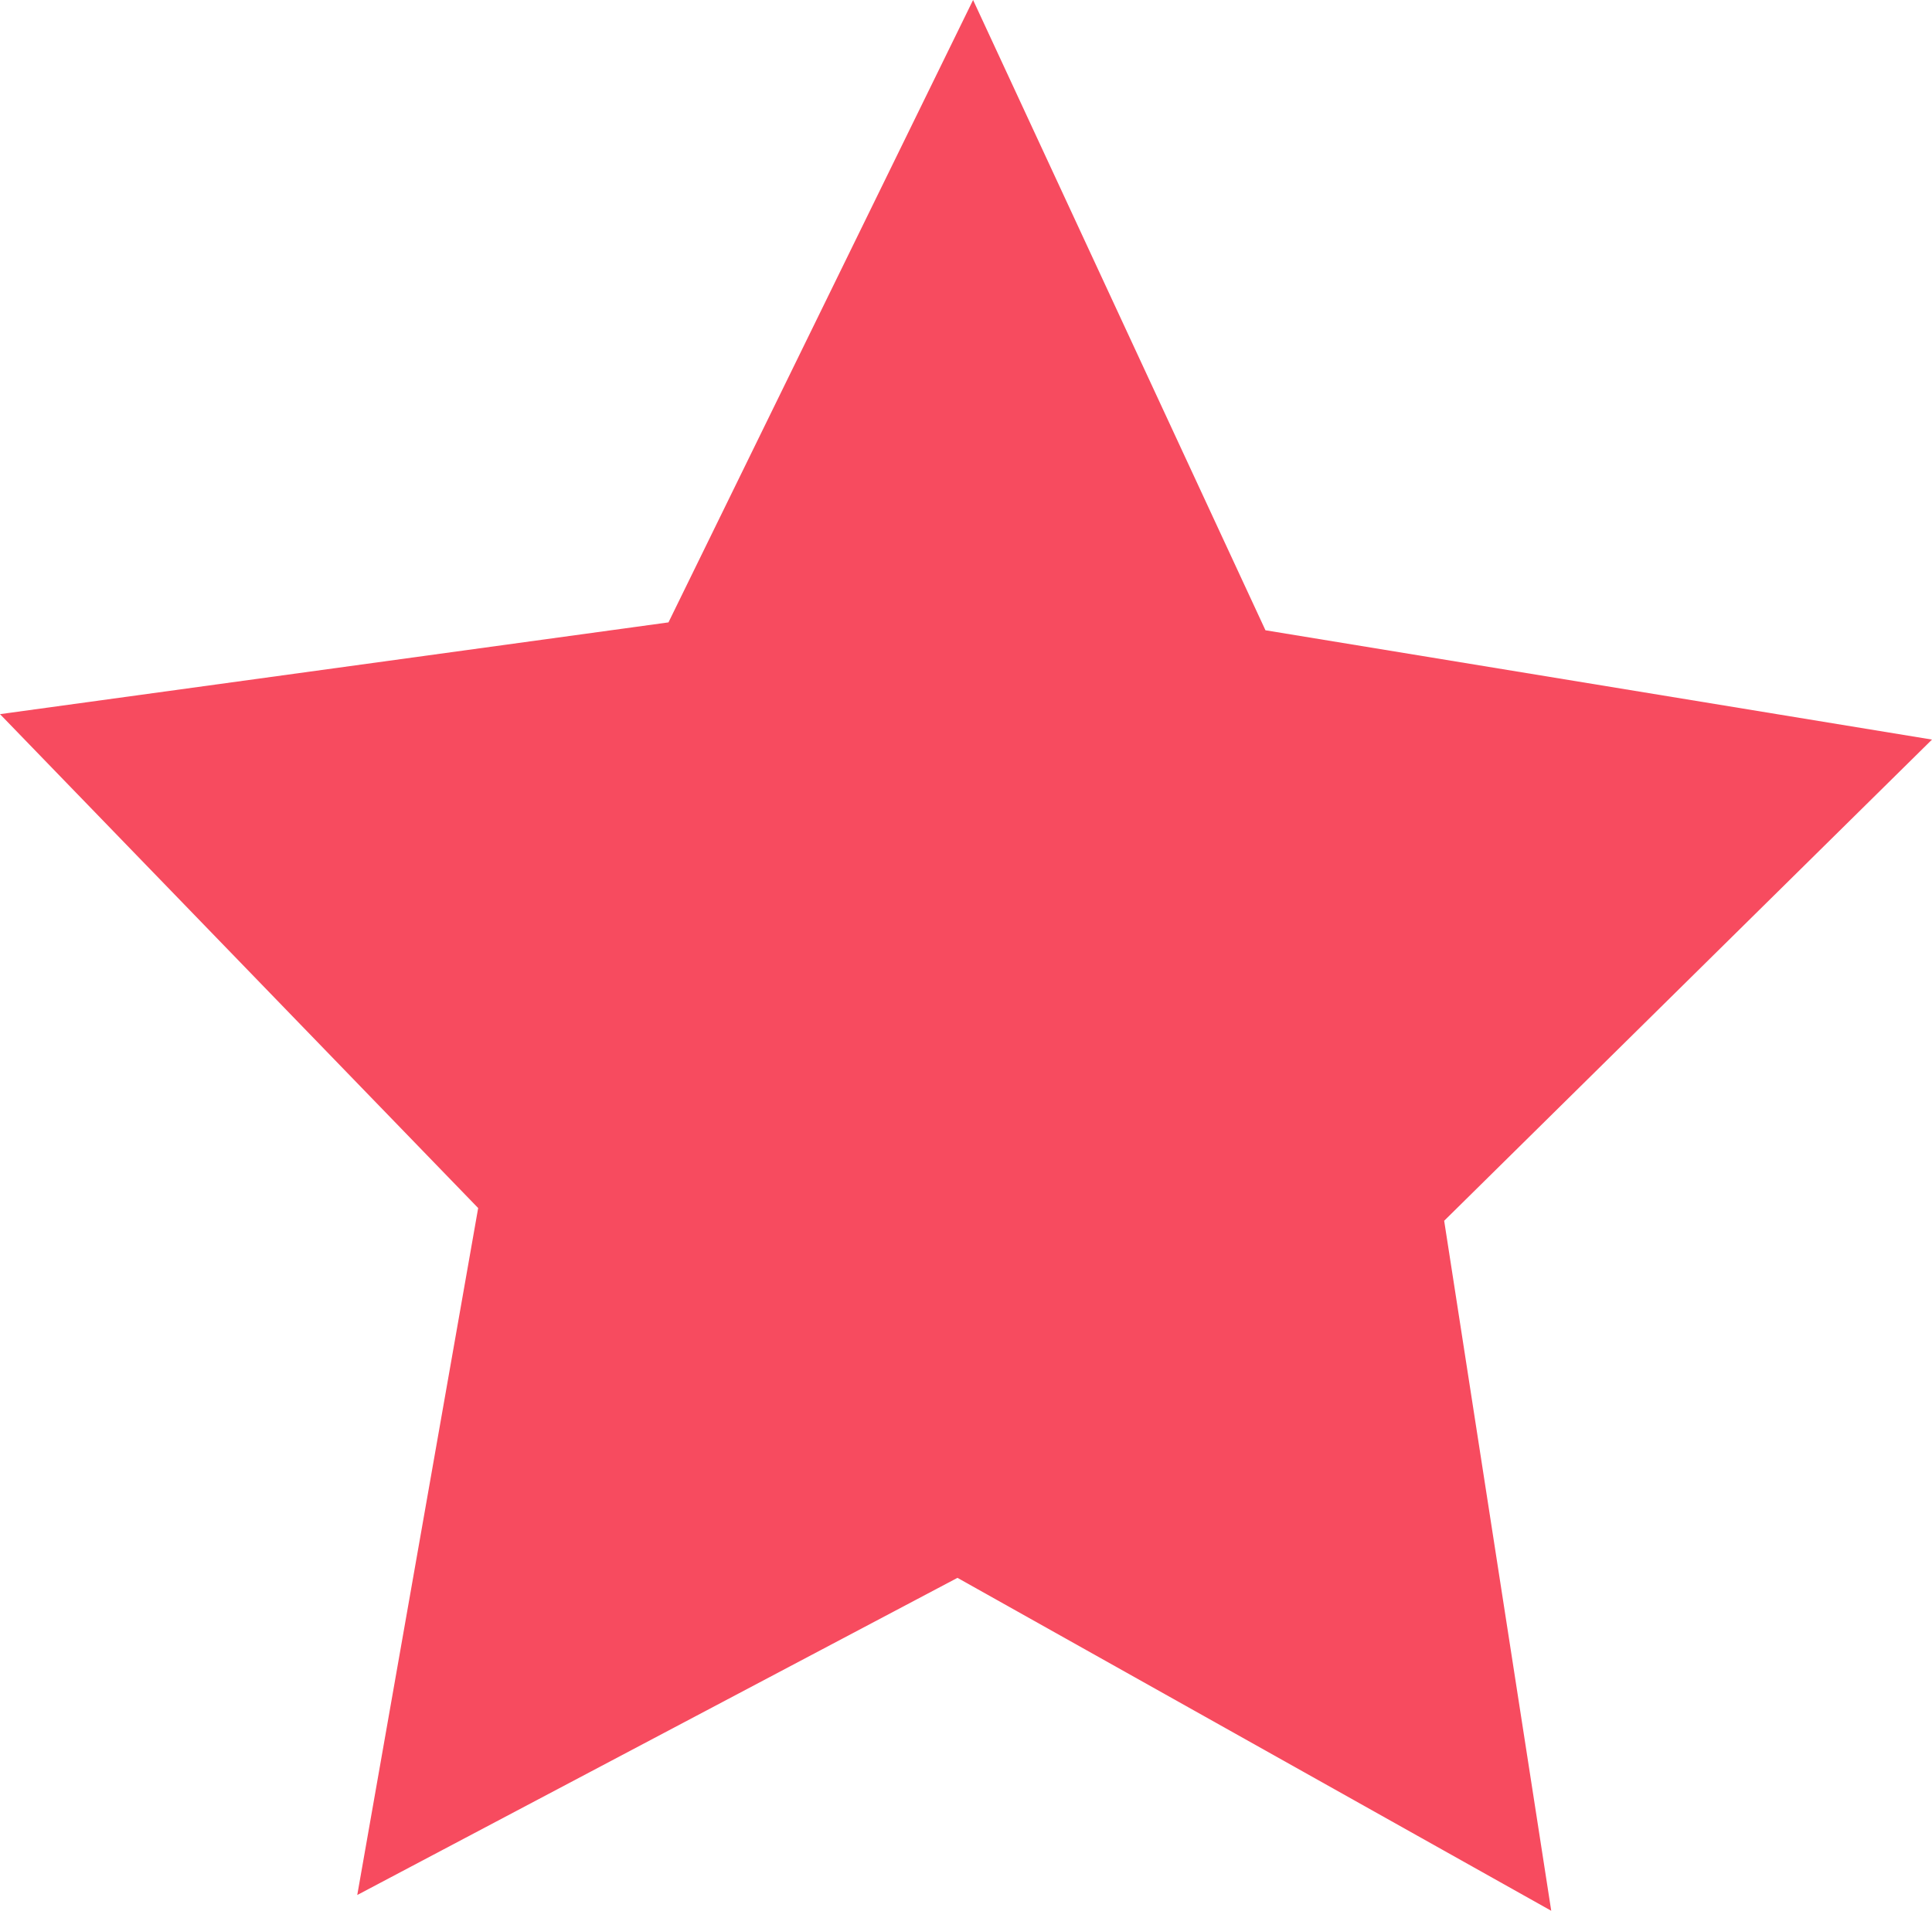 <?xml version="1.0" standalone="no"?><!-- Generator: Gravit.io --><svg xmlns="http://www.w3.org/2000/svg" xmlns:xlink="http://www.w3.org/1999/xlink" style="isolation:isolate" viewBox="664.945 226.916 12 11.869" width="12" height="11.869"><path d=" M 667.164 238.687 L 667.915 234.42 L 664.945 231.352 L 669.097 230.782 L 670.989 226.916 L 672.805 230.831 L 676.945 231.51 L 673.915 234.499 L 674.58 238.785 L 670.892 236.717 L 667.164 238.687 Z " fill="rgb(247,75,95)"/></svg>